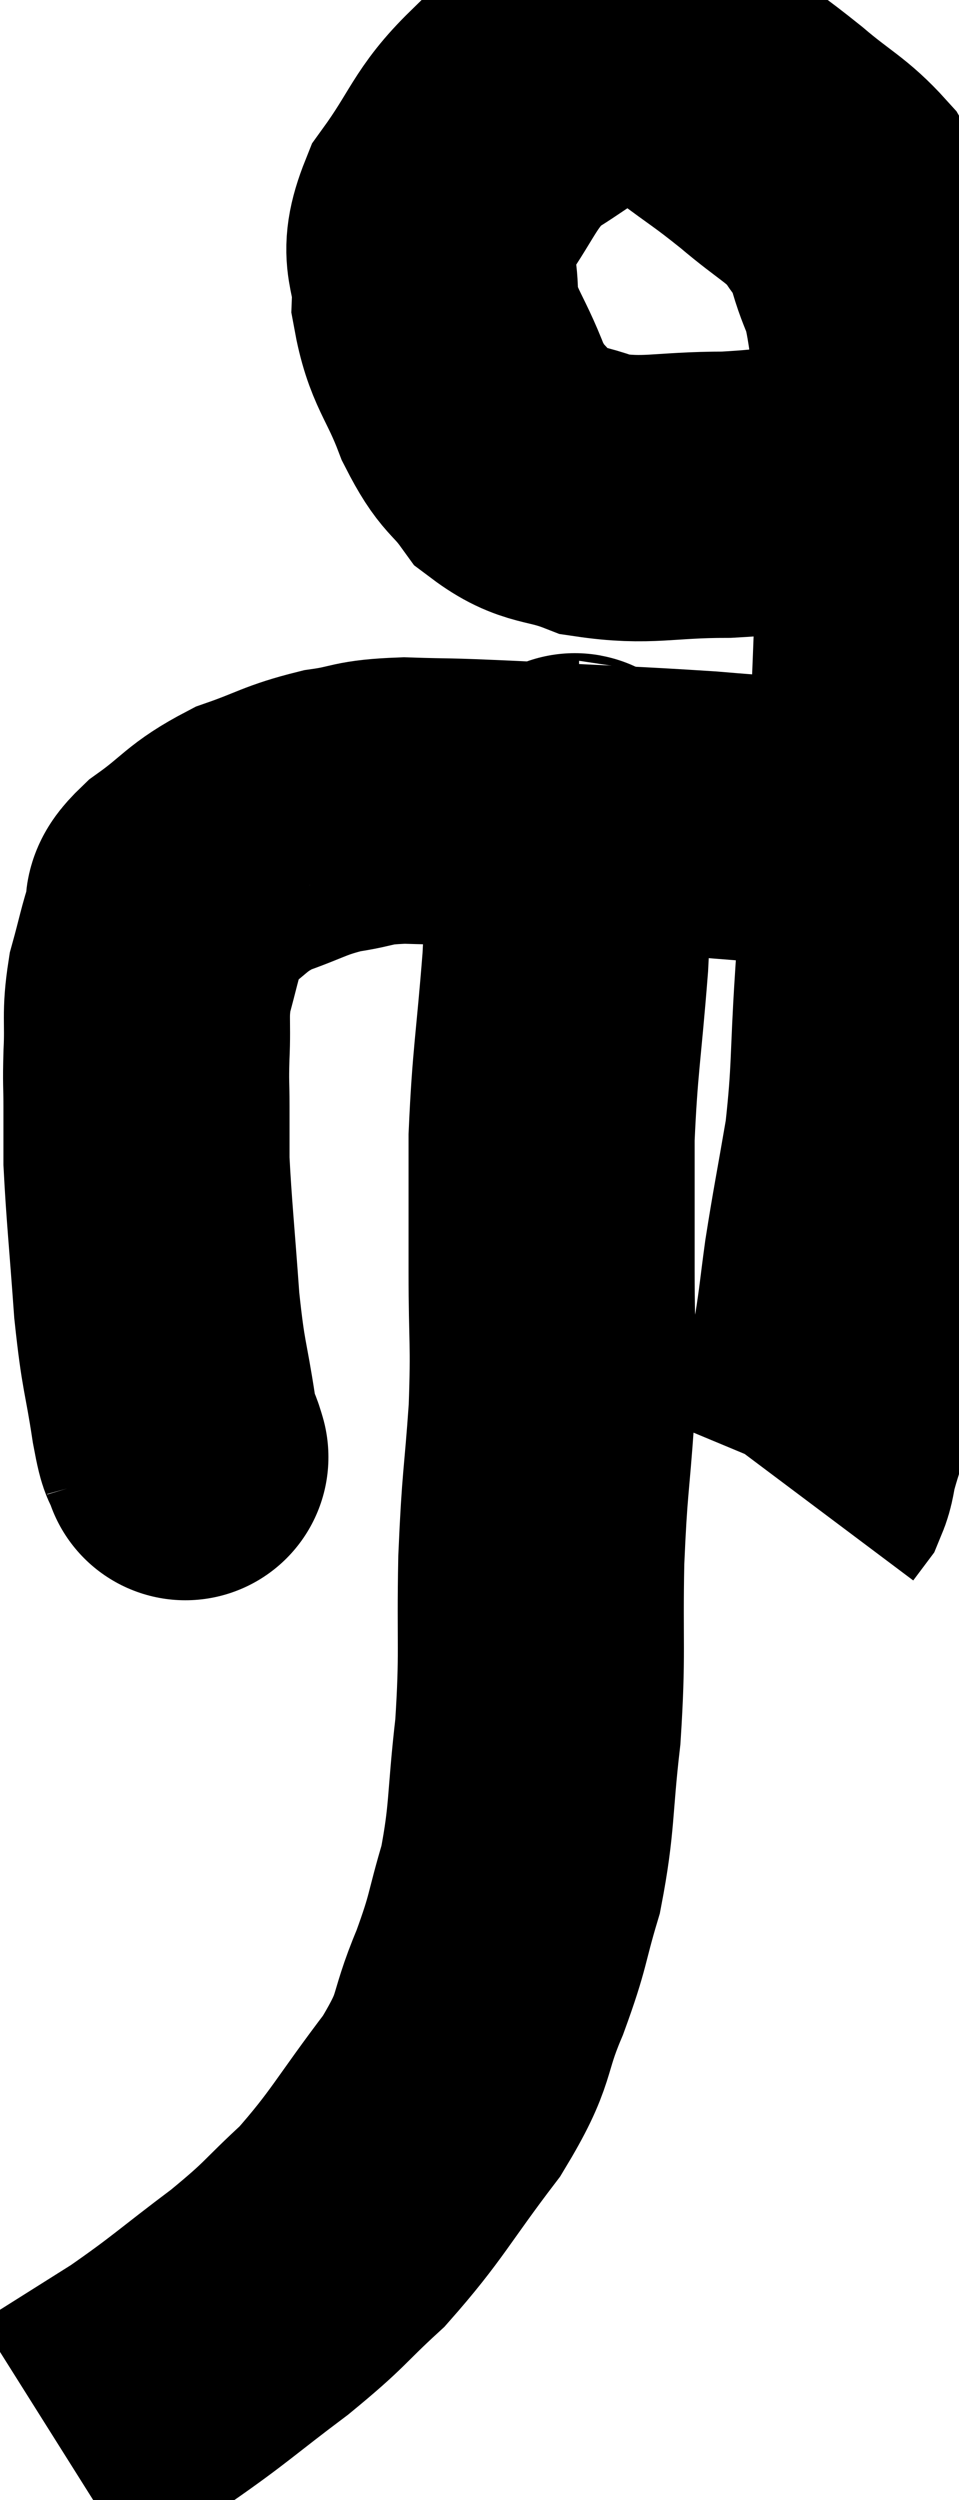 <svg xmlns="http://www.w3.org/2000/svg" viewBox="10.82 2.941 16.76 43.659" width="16.76" height="43.659"><path d="M 14.04 28.32 C 14.04 28.32, 14.085 28.47, 14.04 28.32 C 13.95 28.02, 13.98 28.365, 13.86 27.72 C 13.71 26.73, 13.68 26.865, 13.56 25.74 C 13.47 24.48, 13.425 24.09, 13.38 23.22 C 13.38 22.74, 13.38 22.725, 13.38 22.26 C 13.38 21.81, 13.365 21.9, 13.38 21.36 C 13.41 20.73, 13.35 20.685, 13.44 20.1 C 13.59 19.56, 13.605 19.425, 13.74 19.02 C 13.86 18.75, 13.605 18.84, 13.98 18.48 C 14.61 18.03, 14.58 17.925, 15.24 17.58 C 15.93 17.34, 15.96 17.265, 16.62 17.1 C 17.25 17.01, 17.1 16.95, 17.88 16.92 C 18.81 16.95, 18.42 16.92, 19.74 16.98 C 21.45 17.07, 21.78 17.07, 23.16 17.16 C 24.21 17.25, 24.45 17.25, 25.26 17.34 C 25.83 17.43, 26.115 17.475, 26.4 17.52 L 26.4 17.52" fill="none" stroke="black" stroke-width="5"></path><path d="M 26.58 10.92 C 26.07 11.13, 26.325 11.175, 25.56 11.34 C 24.54 11.46, 24.6 11.52, 23.52 11.58 C 22.38 11.58, 22.155 11.715, 21.24 11.58 C 20.55 11.31, 20.4 11.445, 19.86 11.04 C 19.47 10.5, 19.44 10.665, 19.08 9.96 C 18.75 9.09, 18.57 9.045, 18.42 8.22 C 18.45 7.44, 18.15 7.485, 18.48 6.66 C 19.11 5.79, 19.095 5.55, 19.74 4.92 C 20.4 4.53, 20.49 4.38, 21.06 4.14 C 21.54 4.05, 21.51 3.885, 22.02 3.96 C 22.56 4.2, 22.53 4.095, 23.1 4.44 C 23.7 4.89, 23.7 4.86, 24.3 5.34 C 24.9 5.85, 25.08 5.895, 25.5 6.36 C 25.74 6.78, 25.755 6.6, 25.98 7.2 C 26.19 7.98, 26.25 7.71, 26.4 8.76 C 26.49 10.08, 26.565 9.87, 26.58 11.4 C 26.52 13.14, 26.52 13.41, 26.46 14.88 C 26.4 16.08, 26.415 15.975, 26.34 17.28 C 26.25 18.69, 26.25 18.705, 26.16 20.1 C 26.07 21.48, 26.115 21.645, 25.98 22.86 C 25.8 23.91, 25.755 24.105, 25.62 24.96 C 25.53 25.62, 25.53 25.71, 25.44 26.28 C 25.35 26.76, 25.305 26.88, 25.26 27.24 C 25.26 27.48, 25.305 27.45, 25.26 27.72 C 25.17 28.02, 25.155 28.05, 25.08 28.32 C 25.02 28.56, 25.035 28.62, 24.96 28.8 L 24.78 29.04" fill="none" stroke="black" stroke-width="5"></path><path d="M 20.94 16.98 C 20.88 16.98, 20.88 16.68, 20.82 16.98 C 20.76 17.58, 20.73 17.49, 20.7 18.18 C 20.7 18.96, 20.76 18.585, 20.7 19.74 C 20.58 21.27, 20.52 21.45, 20.46 22.8 C 20.46 23.97, 20.46 23.94, 20.46 25.14 C 20.46 26.37, 20.505 26.34, 20.46 27.6 C 20.37 28.89, 20.34 28.785, 20.28 30.18 C 20.25 31.68, 20.31 31.785, 20.22 33.18 C 20.07 34.47, 20.13 34.665, 19.92 35.76 C 19.65 36.66, 19.725 36.615, 19.38 37.56 C 18.96 38.55, 19.185 38.475, 18.54 39.54 C 17.67 40.68, 17.595 40.92, 16.8 41.82 C 16.08 42.48, 16.2 42.45, 15.36 43.14 C 14.4 43.86, 14.325 43.965, 13.44 44.58 C 12.63 45.09, 12.225 45.345, 11.82 45.6 L 11.82 45.6" fill="none" stroke="black" stroke-width="5"></path></svg>